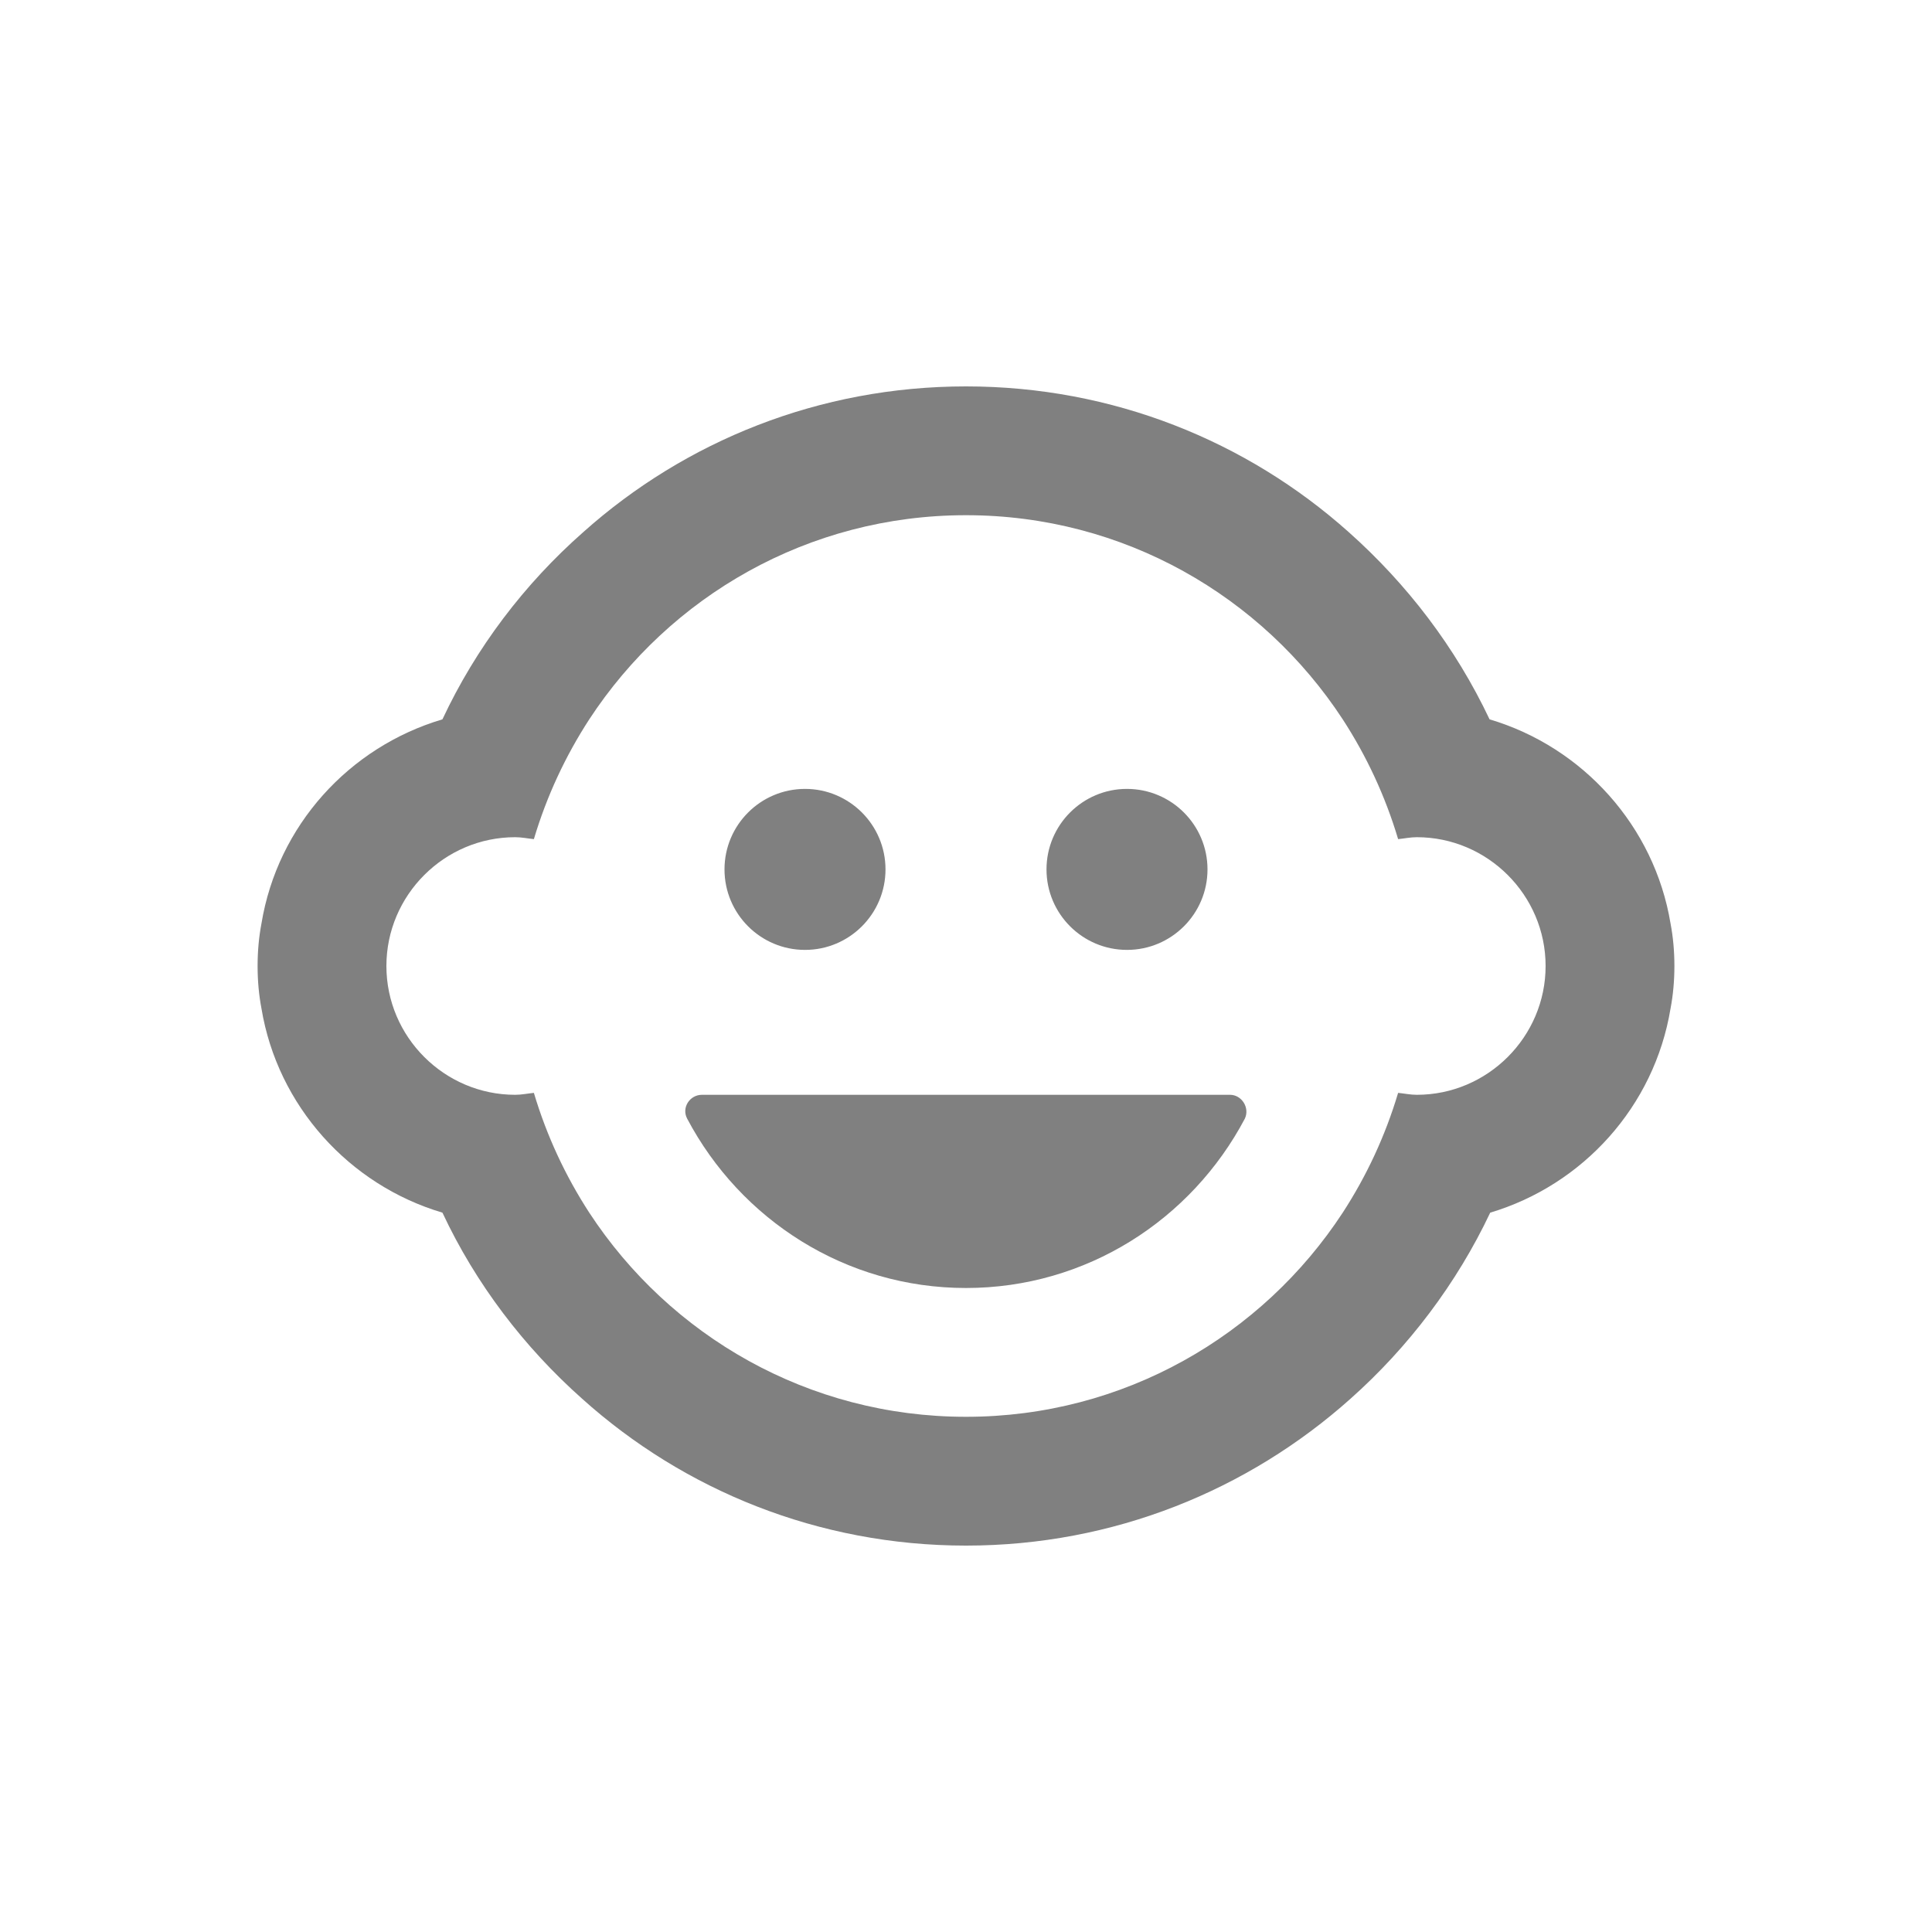 <svg width="24" height="24" viewBox="0 0 24 24" fill="none" xmlns="http://www.w3.org/2000/svg">
<path fill-rule="evenodd" clip-rule="evenodd" d="M14 9.8C13.448 9.8 13 10.248 13 10.8C13 11.352 13.448 11.8 14 11.8C14.552 11.8 15 11.352 15 10.8C15 10.248 14.552 9.8 14 9.8ZM10 9.8C9.448 9.8 9 10.248 9 10.8C9 11.352 9.448 11.8 10 11.8C10.552 11.8 11 11.352 11 10.8C11 10.248 10.552 9.8 10 9.8ZM15.28 13.6H8.72C8.568 13.6 8.464 13.76 8.536 13.896C9.2 15.152 10.504 16 12 16C13.496 16 14.8 15.152 15.464 13.896C15.528 13.76 15.424 13.6 15.28 13.6ZM20.752 11.472C20.552 10.264 19.664 9.28 18.504 8.936C18.08 8.04 17.48 7.256 16.752 6.608C15.488 5.48 13.824 4.8 12 4.8C10.176 4.8 8.512 5.48 7.248 6.608C6.512 7.256 5.912 8.048 5.496 8.936C4.336 9.28 3.448 10.256 3.248 11.472C3.216 11.64 3.2 11.816 3.2 12C3.2 12.184 3.216 12.36 3.248 12.528C3.448 13.736 4.336 14.72 5.496 15.064C5.912 15.952 6.512 16.736 7.232 17.376C8.496 18.512 10.168 19.2 12 19.2C13.832 19.2 15.504 18.512 16.776 17.376C17.496 16.736 18.096 15.944 18.512 15.064C19.664 14.72 20.552 13.744 20.752 12.528C20.784 12.36 20.8 12.184 20.8 12C20.8 11.816 20.784 11.64 20.752 11.472ZM17.6 13.6C17.52 13.6 17.448 13.584 17.368 13.576C17.208 14.112 16.976 14.608 16.68 15.064C15.68 16.592 13.96 17.6 12 17.6C10.04 17.6 8.32 16.592 7.32 15.064C7.024 14.608 6.792 14.112 6.632 13.576C6.552 13.584 6.48 13.6 6.4 13.6C5.52 13.6 4.8 12.88 4.8 12C4.8 11.12 5.52 10.4 6.4 10.4C6.48 10.4 6.552 10.416 6.632 10.424C6.792 9.888 7.024 9.392 7.32 8.936C8.32 7.408 10.04 6.4 12 6.4C13.96 6.4 15.68 7.408 16.68 8.936C16.976 9.392 17.208 9.888 17.368 10.424C17.448 10.416 17.52 10.4 17.6 10.4C18.48 10.4 19.2 11.12 19.2 12C19.2 12.88 18.48 13.6 17.6 13.6Z" fill="#808080"/>
</svg>
